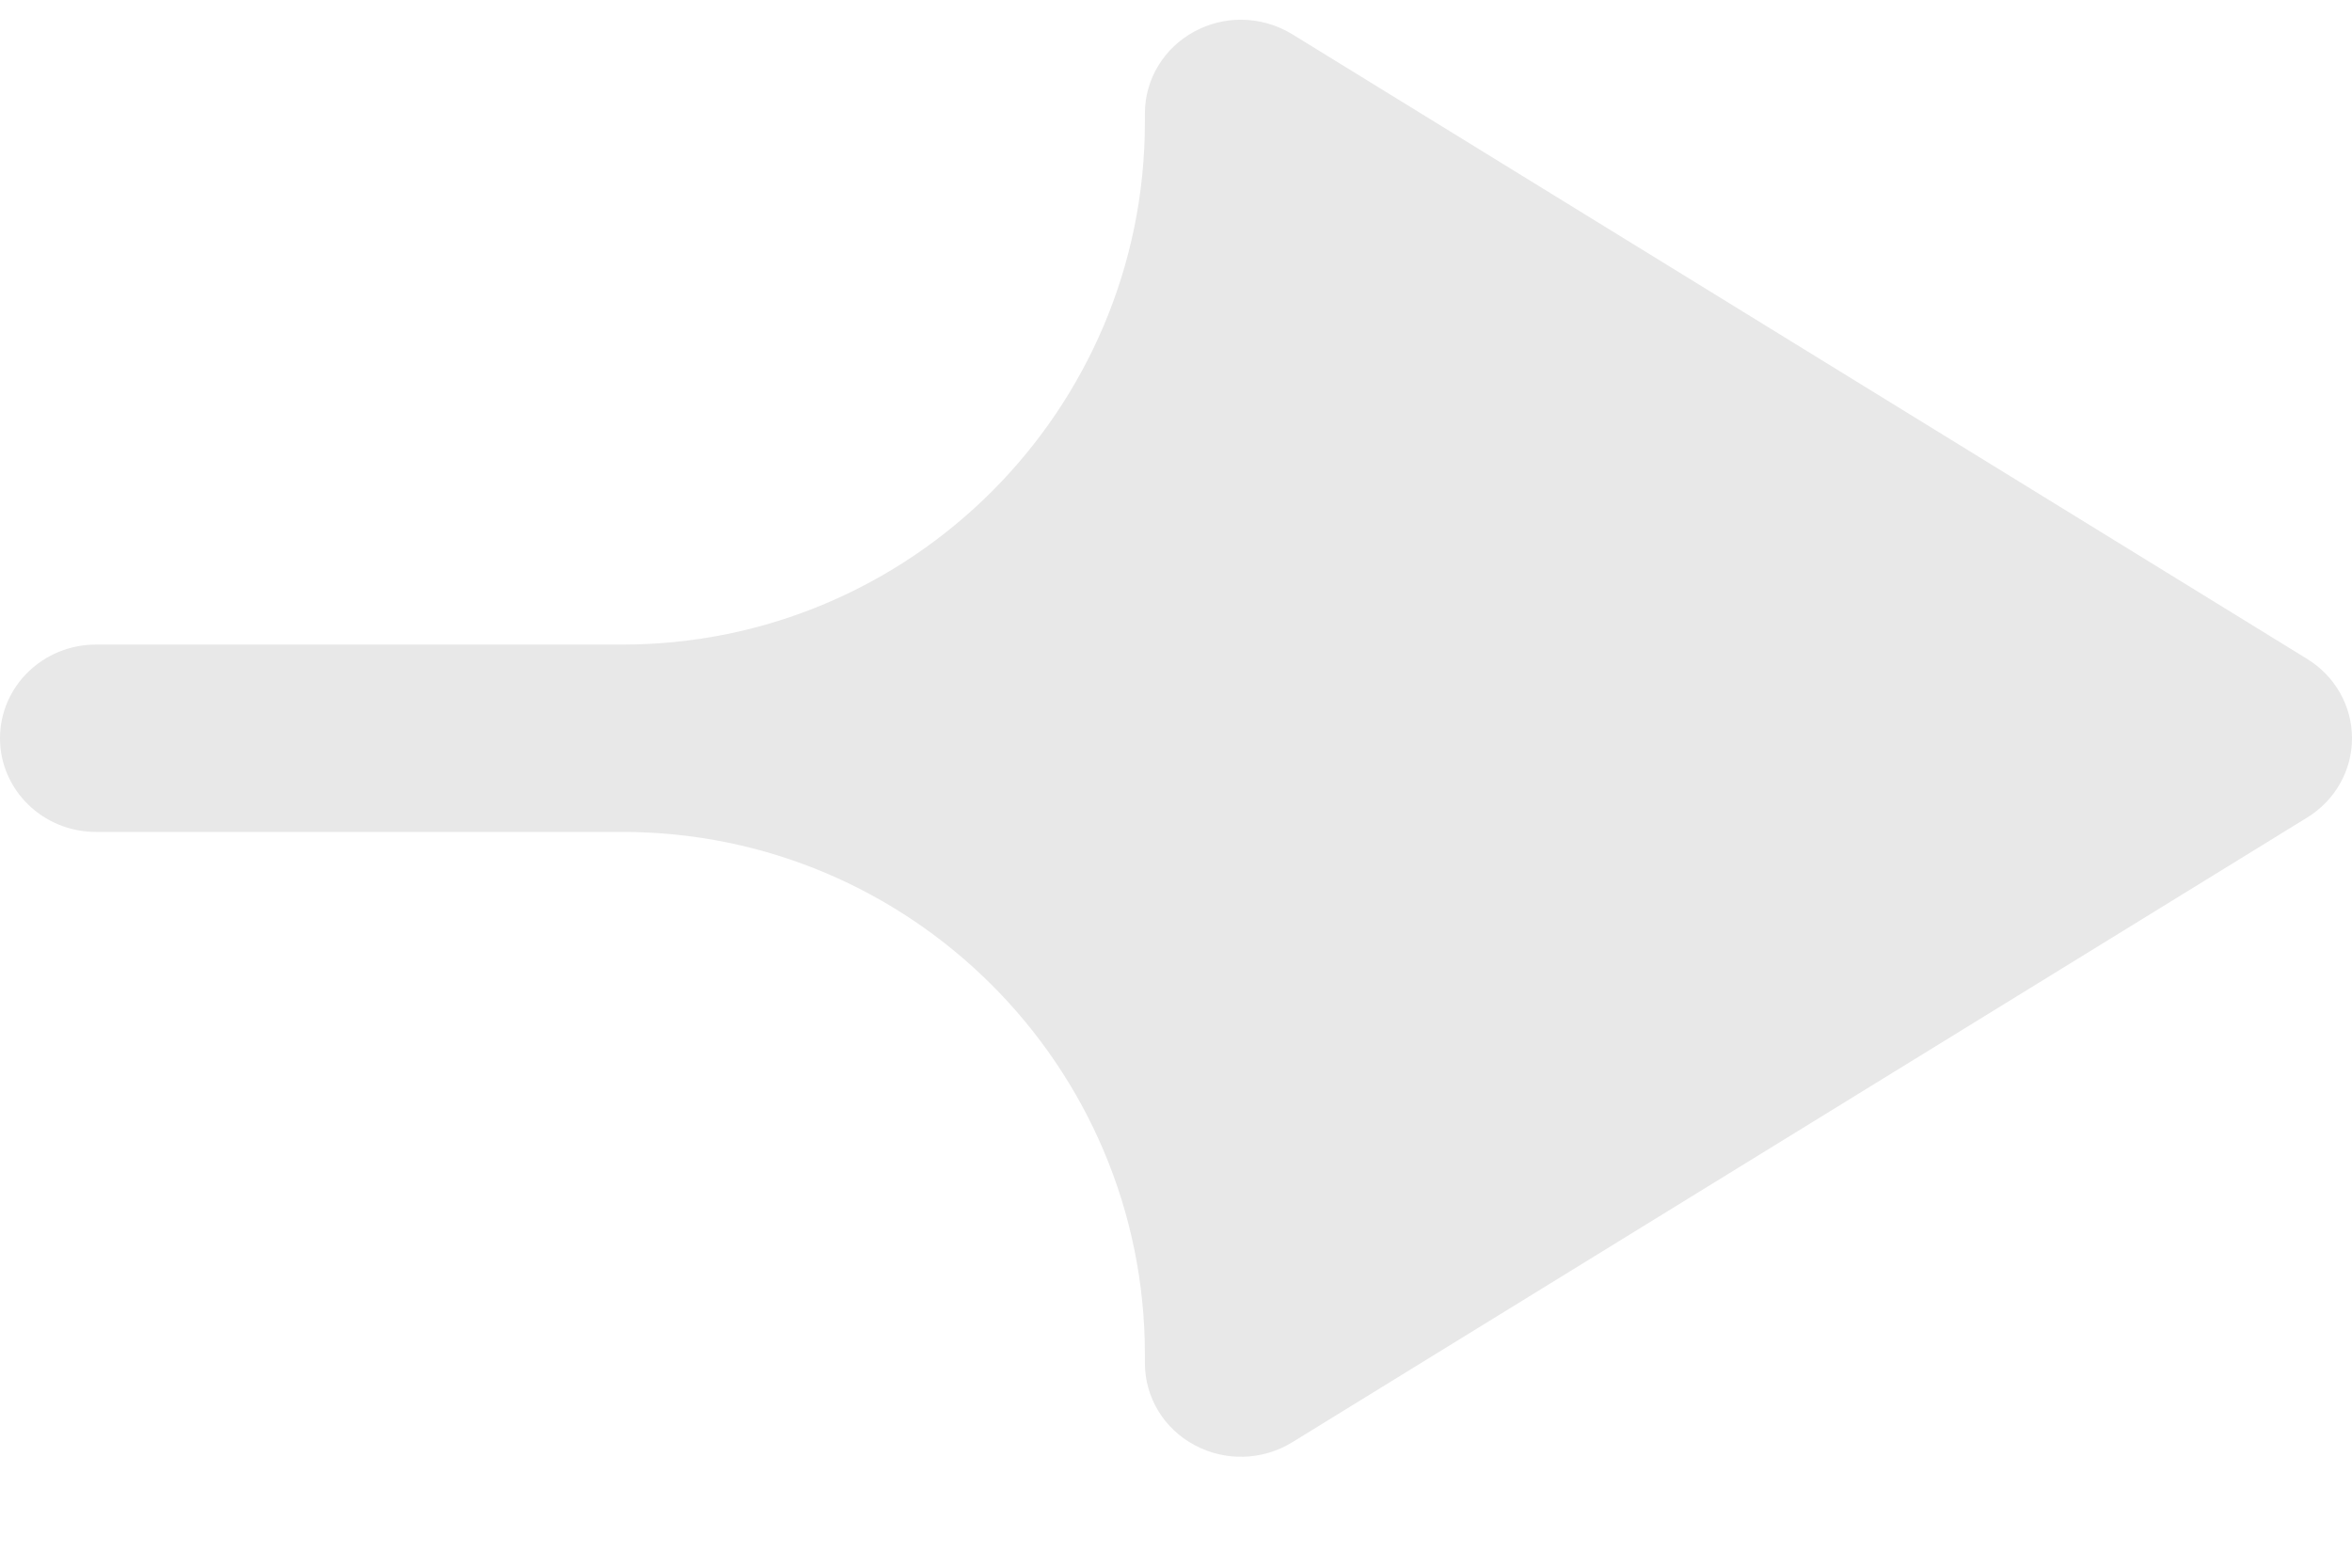 <svg width="18" height="12" viewBox="0 0 18 12" fill="none" xmlns="http://www.w3.org/2000/svg">
<path d="M9.141 0.241C8.907 0.367 8.762 0.607 8.762 0.868L8.762 0.934C8.762 3.143 6.971 4.934 4.762 4.934L0.734 4.934C0.329 4.934 5.15441e-07 5.255 4.80828e-07 5.651C4.46214e-07 6.047 0.329 6.368 0.734 6.368L4.762 6.368C6.971 6.368 8.762 8.159 8.762 10.368L8.762 10.434C8.762 10.696 8.907 10.936 9.141 11.061C9.375 11.188 9.661 11.18 9.888 11.041L17.657 6.258C17.871 6.126 18 5.898 18 5.651C18 5.404 17.871 5.176 17.657 5.044L9.888 0.261C9.768 0.188 9.632 0.151 9.496 0.151C9.374 0.151 9.252 0.181 9.141 0.241Z" fill="#E8E8E8"/>
</svg>
